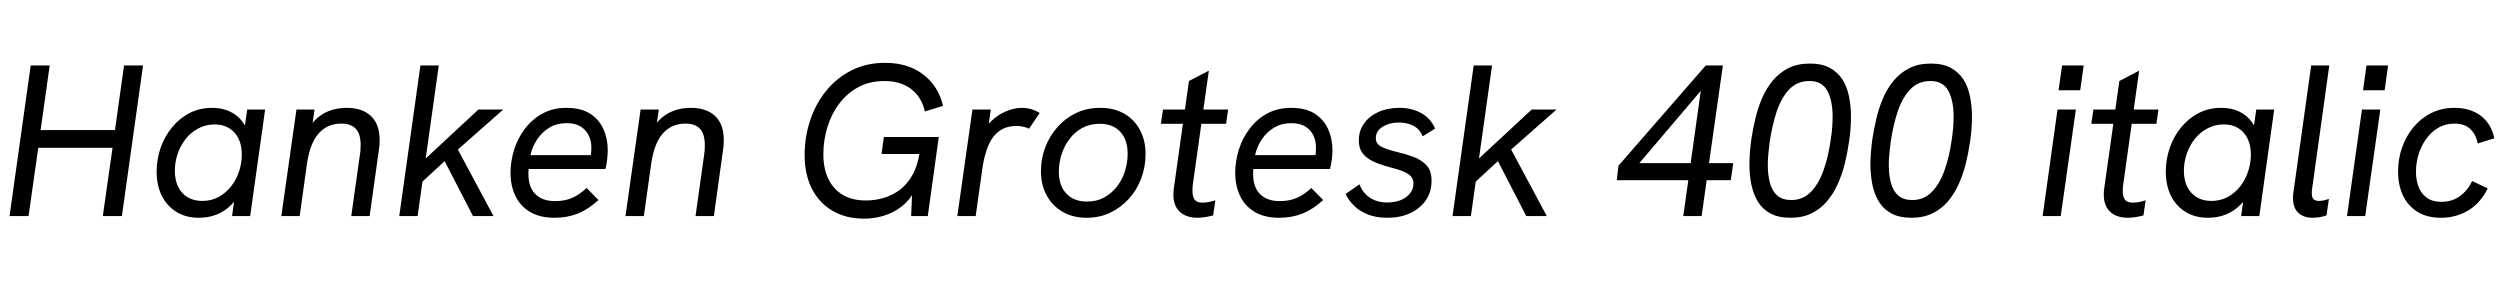 <svg xmlns="http://www.w3.org/2000/svg" xmlns:xlink="http://www.w3.org/1999/xlink" width="277.704" height="31.272"><path fill="black" d="M3.17 24L1.06 24L3.41 7.27L5.52 7.27L4.51 14.45L12.77 14.45L13.78 7.27L15.89 7.27L13.54 24L11.42 24L12.50 16.42L4.25 16.42L3.17 24ZM22.08 24.19L22.08 24.19Q20.64 24.19 19.58 23.53Q18.53 22.87 17.96 21.72Q17.40 20.57 17.40 19.08L17.40 19.08Q17.40 17.69 17.84 16.42Q18.29 15.14 19.12 14.14Q19.94 13.13 21.07 12.55Q22.20 11.98 23.57 11.98L23.57 11.98Q24.72 11.98 25.57 12.40Q26.42 12.82 26.95 13.54Q27.48 14.26 27.60 15.19L27.60 15.19L26.95 15.70L27.46 12.17L29.45 12.17L27.79 24L25.78 24L26.26 20.47L26.86 21Q26.40 22.03 25.70 22.74Q25.01 23.45 24.10 23.82Q23.18 24.19 22.08 24.19ZM22.46 22.32L22.46 22.32Q23.47 22.32 24.29 21.88Q25.10 21.43 25.68 20.69Q26.26 19.94 26.56 19.03Q26.86 18.12 26.86 17.16L26.86 17.16Q26.86 16.15 26.50 15.41Q26.14 14.66 25.46 14.24Q24.79 13.82 23.86 13.82L23.86 13.82Q22.85 13.82 22.02 14.27Q21.19 14.71 20.62 15.44Q20.04 16.18 19.73 17.10Q19.42 18.02 19.42 18.98L19.42 18.98Q19.42 19.99 19.79 20.75Q20.16 21.50 20.84 21.91Q21.53 22.32 22.46 22.32ZM33.29 24L31.25 24L32.93 12.17L34.94 12.17L34.58 14.69L34.08 14.64Q34.54 13.73 35.21 13.14Q35.88 12.55 36.72 12.26Q37.56 11.98 38.50 11.98L38.50 11.98Q40.25 11.98 41.21 12.89Q42.17 13.80 42.17 15.55L42.17 15.55Q42.17 15.82 42.16 16.06Q42.14 16.30 42.10 16.56L42.10 16.56L41.06 24L39.02 24L39.98 17.18Q40.03 16.90 40.04 16.66Q40.06 16.42 40.06 16.10L40.06 16.10Q40.06 14.88 39.52 14.30Q38.98 13.73 37.92 13.73L37.92 13.73Q36.38 13.73 35.41 14.81Q34.44 15.89 34.10 18.17L34.10 18.17L33.29 24ZM54.82 24L52.54 24L49.39 17.90L46.68 20.40L46.99 17.88L53.14 12.17L55.90 12.17L50.86 16.61L54.82 24ZM46.39 24L44.35 24L46.70 7.27L48.74 7.27L46.39 24ZM61.61 24.19L61.61 24.19Q59.95 24.19 58.86 23.53Q57.77 22.87 57.24 21.74Q56.71 20.62 56.71 19.22L56.71 19.22Q56.71 17.88 57.12 16.60Q57.53 15.31 58.33 14.27Q59.14 13.22 60.29 12.60Q61.44 11.98 62.90 11.98L62.90 11.98Q64.54 11.98 65.54 12.62Q66.55 13.27 67.03 14.34Q67.51 15.41 67.51 16.68L67.51 16.68Q67.51 17.14 67.44 17.74Q67.37 18.34 67.25 18.77L67.25 18.77L58.73 18.77Q58.70 18.94 58.70 19.08Q58.70 19.22 58.70 19.37L58.70 19.37Q58.70 20.78 59.47 21.56Q60.24 22.34 61.66 22.34L61.66 22.34Q62.74 22.34 63.56 21.98Q64.39 21.62 65.16 20.88L65.16 20.88L66.48 22.22Q65.35 23.26 64.19 23.72Q63.02 24.19 61.61 24.19ZM66.22 17.23L65.59 17.62Q65.64 17.21 65.66 16.97Q65.69 16.73 65.69 16.34L65.69 16.34Q65.69 15.67 65.40 15.06Q65.11 14.45 64.51 14.06Q63.91 13.68 62.93 13.68L62.93 13.68Q61.87 13.68 61.04 14.17Q60.22 14.66 59.68 15.47Q59.14 16.27 58.92 17.23L58.92 17.23L66.22 17.23ZM71.52 24L69.48 24L71.16 12.17L73.18 12.17L72.82 14.69L72.31 14.64Q72.77 13.73 73.44 13.14Q74.11 12.55 74.95 12.26Q75.79 11.98 76.73 11.98L76.73 11.98Q78.48 11.98 79.44 12.89Q80.40 13.80 80.40 15.55L80.40 15.55Q80.40 15.82 80.39 16.06Q80.38 16.30 80.33 16.56L80.33 16.56L79.30 24L77.26 24L78.22 17.18Q78.26 16.90 78.28 16.66Q78.29 16.42 78.29 16.10L78.29 16.10Q78.29 14.88 77.75 14.30Q77.21 13.73 76.15 13.73L76.15 13.73Q74.62 13.73 73.64 14.81Q72.67 15.89 72.34 18.17L72.34 18.17L71.52 24ZM95.98 24.29L95.98 24.29Q93.96 24.29 92.47 23.41Q90.98 22.54 90.18 20.95Q89.38 19.37 89.38 17.21L89.38 17.21Q89.38 15.22 89.99 13.38Q90.60 11.54 91.76 10.10Q92.93 8.66 94.58 7.82Q96.24 6.98 98.30 6.98L98.30 6.98Q100.87 6.98 102.55 8.27Q104.23 9.55 104.76 11.76L104.76 11.76L102.74 12.38Q102.36 10.75 101.20 9.88Q100.03 9 98.26 9L98.26 9Q96.60 9 95.34 9.68Q94.08 10.37 93.22 11.52Q92.35 12.67 91.91 14.12Q91.46 15.58 91.46 17.14L91.46 17.14Q91.46 19.54 92.70 20.90Q93.94 22.27 96.17 22.27L96.17 22.27Q97.15 22.27 98.12 22.00Q99.10 21.72 99.94 21.10Q100.78 20.47 101.36 19.43Q101.95 18.38 102.17 16.85L102.17 16.85L102.34 15.67L102.60 17.11L97.92 17.11L98.18 15.22L104.28 15.22L103.06 24L101.21 24L101.35 20.74L101.69 21.05Q101.09 22.20 100.18 22.92Q99.26 23.64 98.18 23.96Q97.10 24.29 95.98 24.29ZM108.38 24L106.34 24L108.02 12.17L110.06 12.17L109.61 15.34L109.01 15.29Q109.32 14.23 110.08 13.49Q110.83 12.74 111.76 12.36Q112.68 11.98 113.50 11.98L113.50 11.98Q114.02 11.98 114.50 12.11Q114.98 12.24 115.49 12.55L115.49 12.55L114.31 14.30Q114.05 14.16 113.68 14.08Q113.30 13.99 112.97 13.99L112.97 13.99Q111.72 13.99 110.94 14.60Q110.16 15.22 109.75 16.25Q109.34 17.28 109.15 18.53L109.15 18.53L108.38 24ZM120.70 24.19L120.70 24.19Q119.18 24.19 118.04 23.53Q116.90 22.87 116.27 21.71Q115.63 20.54 115.63 19.01L115.63 19.01Q115.63 17.62 116.11 16.36Q116.59 15.10 117.47 14.11Q118.34 13.13 119.54 12.55Q120.74 11.98 122.21 11.98L122.21 11.98Q123.74 11.98 124.87 12.62Q126 13.27 126.62 14.42Q127.25 15.58 127.25 17.11L127.25 17.11Q127.25 18.53 126.77 19.81Q126.29 21.10 125.40 22.08Q124.51 23.06 123.32 23.63Q122.14 24.19 120.70 24.19ZM120.74 22.39L120.74 22.39Q121.82 22.39 122.65 21.94Q123.48 21.48 124.07 20.72Q124.66 19.97 124.96 19.02Q125.26 18.07 125.26 17.06L125.26 17.06Q125.26 15.53 124.44 14.64Q123.62 13.75 122.16 13.75L122.16 13.75Q121.06 13.75 120.20 14.22Q119.35 14.69 118.78 15.47Q118.20 16.25 117.91 17.18Q117.62 18.12 117.62 19.08L117.62 19.08Q117.62 20.62 118.45 21.50Q119.28 22.39 120.74 22.39ZM133.01 24.19L133.01 24.19Q132.24 24.19 131.64 23.92Q131.04 23.64 130.69 23.08Q130.34 22.51 130.34 21.62L130.34 21.62Q130.34 21.46 130.36 21.28Q130.37 21.10 130.39 20.93L130.39 20.93L132.07 9L134.28 7.85L132.50 20.50Q132.48 20.66 132.47 20.84Q132.46 21.02 132.46 21.22L132.46 21.22Q132.46 21.86 132.71 22.19Q132.96 22.51 133.56 22.51L133.56 22.51Q133.85 22.51 134.22 22.45Q134.59 22.39 135 22.25L135 22.25L134.76 23.93Q134.30 24.05 133.85 24.12Q133.39 24.19 133.01 24.19ZM136.20 13.75L128.95 13.75L129.19 12.17L136.42 12.17L136.20 13.75ZM142.10 24.19L142.10 24.19Q140.45 24.19 139.36 23.53Q138.26 22.87 137.74 21.74Q137.21 20.62 137.21 19.22L137.21 19.22Q137.21 17.88 137.62 16.60Q138.02 15.31 138.83 14.27Q139.63 13.22 140.78 12.60Q141.94 11.98 143.40 11.98L143.40 11.98Q145.03 11.98 146.04 12.62Q147.05 13.27 147.53 14.34Q148.01 15.41 148.01 16.68L148.01 16.68Q148.01 17.14 147.94 17.74Q147.86 18.34 147.74 18.77L147.74 18.77L139.22 18.77Q139.20 18.94 139.20 19.08Q139.20 19.22 139.20 19.37L139.20 19.37Q139.20 20.78 139.97 21.56Q140.74 22.34 142.15 22.34L142.15 22.34Q143.23 22.34 144.06 21.98Q144.89 21.62 145.66 20.88L145.66 20.88L146.98 22.22Q145.85 23.26 144.68 23.72Q143.52 24.19 142.10 24.19ZM146.71 17.23L146.09 17.62Q146.14 17.21 146.16 16.97Q146.18 16.73 146.18 16.34L146.18 16.34Q146.18 15.67 145.90 15.06Q145.61 14.45 145.01 14.06Q144.41 13.68 143.42 13.68L143.42 13.68Q142.37 13.68 141.54 14.17Q140.71 14.66 140.17 15.47Q139.63 16.27 139.42 17.23L139.42 17.23L146.71 17.23ZM154.10 24.19L154.10 24.19Q152.86 24.19 151.93 23.82Q151.01 23.45 150.40 22.84Q149.78 22.22 149.47 21.55L149.47 21.55L151.01 20.47Q151.34 21.38 152.14 21.94Q152.93 22.49 154.13 22.49L154.13 22.49Q154.92 22.49 155.57 22.24Q156.22 21.98 156.61 21.50Q157.01 21.02 157.01 20.40L157.01 20.40Q157.01 19.90 156.71 19.57Q156.41 19.25 155.83 19.02Q155.26 18.79 154.39 18.58L154.39 18.58Q153.77 18.41 153.16 18.19Q152.54 17.98 152.04 17.65Q151.54 17.33 151.24 16.84Q150.94 16.34 150.94 15.62L150.94 15.62Q150.94 14.54 151.51 13.73Q152.09 12.91 153.11 12.44Q154.13 11.98 155.45 11.98L155.45 11.98Q156.82 11.98 157.87 12.56Q158.93 13.15 159.41 14.28L159.41 14.28L158.04 15.14Q157.68 14.30 156.98 13.96Q156.29 13.61 155.38 13.61L155.38 13.61Q154.34 13.61 153.59 14.08Q152.83 14.54 152.83 15.36L152.83 15.36Q152.83 15.94 153.36 16.25Q153.89 16.56 155.06 16.85L155.06 16.85Q156 17.06 156.91 17.39Q157.82 17.71 158.42 18.32Q159.02 18.94 159.02 20.06L159.02 20.06Q159.02 21.31 158.39 22.24Q157.75 23.16 156.65 23.68Q155.54 24.19 154.10 24.19ZM171.82 24L169.54 24L166.39 17.90L163.68 20.40L163.99 17.88L170.14 12.17L172.90 12.17L167.86 16.61L171.82 24ZM163.39 24L161.35 24L163.70 7.27L165.74 7.27L163.39 24ZM189.02 24L186.98 24L187.54 20.02L179.59 20.02L179.78 18.41L189.48 7.27L191.38 7.27L189.84 18.12L192.53 18.12L192.26 20.02L189.58 20.02L189.02 24ZM189.24 9.72L181.49 18.84L181.39 18.12L187.80 18.12L189 9.55L189.24 9.72ZM198.91 24.19L198.91 24.19Q197.54 24.19 196.66 23.71Q195.77 23.23 195.26 22.39Q194.76 21.55 194.54 20.48Q194.33 19.42 194.33 18.26L194.33 18.26Q194.33 17.57 194.39 16.86Q194.45 16.15 194.54 15.48L194.54 15.48Q194.71 14.35 194.99 13.18Q195.26 12 195.73 10.91Q196.20 9.82 196.92 8.95Q197.64 8.09 198.65 7.57Q199.66 7.06 201.05 7.06L201.05 7.06Q202.37 7.06 203.26 7.54Q204.14 8.02 204.66 8.83Q205.18 9.65 205.39 10.72Q205.61 11.78 205.61 12.96L205.61 12.96Q205.61 13.56 205.56 14.30Q205.51 15.05 205.39 15.77L205.39 15.77Q205.22 16.97 204.92 18.18Q204.62 19.39 204.13 20.47Q203.64 21.55 202.92 22.39Q202.20 23.23 201.20 23.71Q200.21 24.19 198.91 24.19ZM198.98 22.22L198.98 22.22Q200.26 22.22 201.13 21.34Q202.01 20.45 202.55 18.95Q203.09 17.45 203.35 15.58L203.35 15.58Q203.47 14.86 203.52 14.17Q203.57 13.49 203.57 12.96L203.57 12.96Q203.57 11.16 202.98 10.08Q202.39 9 201 9L201 9Q199.63 9 198.76 9.92Q197.88 10.85 197.36 12.38Q196.85 13.92 196.58 15.77L196.58 15.77Q196.49 16.44 196.43 17.09Q196.37 17.74 196.37 18.34L196.37 18.34Q196.37 19.44 196.61 20.33Q196.85 21.22 197.42 21.72Q198 22.22 198.98 22.22ZM212.35 24.19L212.35 24.19Q210.98 24.19 210.10 23.71Q209.21 23.23 208.70 22.39Q208.20 21.55 207.98 20.48Q207.77 19.42 207.77 18.26L207.77 18.26Q207.77 17.57 207.83 16.86Q207.89 16.15 207.98 15.48L207.98 15.48Q208.15 14.35 208.43 13.18Q208.70 12 209.17 10.91Q209.64 9.82 210.36 8.95Q211.08 8.09 212.09 7.57Q213.10 7.06 214.49 7.06L214.49 7.06Q215.81 7.06 216.70 7.54Q217.58 8.02 218.10 8.83Q218.62 9.65 218.83 10.72Q219.05 11.78 219.05 12.96L219.05 12.96Q219.05 13.56 219 14.30Q218.95 15.05 218.83 15.77L218.83 15.77Q218.66 16.97 218.36 18.18Q218.06 19.39 217.57 20.47Q217.08 21.55 216.36 22.39Q215.64 23.23 214.64 23.71Q213.65 24.19 212.35 24.19ZM212.42 22.22L212.42 22.22Q213.70 22.22 214.57 21.34Q215.45 20.45 215.99 18.95Q216.53 17.45 216.79 15.58L216.79 15.58Q216.91 14.86 216.96 14.17Q217.01 13.49 217.01 12.96L217.01 12.96Q217.01 11.16 216.42 10.08Q215.83 9 214.44 9L214.44 9Q213.07 9 212.20 9.92Q211.32 10.85 210.80 12.38Q210.29 13.92 210.02 15.77L210.02 15.77Q209.93 16.44 209.87 17.09Q209.81 17.74 209.81 18.34L209.81 18.34Q209.81 19.44 210.05 20.33Q210.29 21.22 210.86 21.72Q211.44 22.22 212.42 22.22ZM228.91 24L226.90 24L228.55 12.17L230.59 12.17L228.91 24ZM231.07 10.03L228.67 10.03L229.06 7.27L231.46 7.27L231.07 10.03ZM236.35 24.19L236.35 24.19Q235.58 24.19 234.98 23.92Q234.38 23.64 234.04 23.08Q233.69 22.51 233.69 21.62L233.69 21.62Q233.69 21.46 233.70 21.28Q233.71 21.10 233.74 20.93L233.74 20.93L235.42 9L237.62 7.85L235.85 20.50Q235.82 20.66 235.81 20.84Q235.80 21.02 235.80 21.22L235.80 21.22Q235.80 21.86 236.05 22.19Q236.30 22.51 236.90 22.51L236.90 22.51Q237.19 22.51 237.56 22.45Q237.94 22.39 238.34 22.25L238.34 22.25L238.10 23.93Q237.65 24.05 237.19 24.12Q236.74 24.19 236.35 24.19ZM239.54 13.75L232.30 13.75L232.54 12.17L239.76 12.17L239.54 13.75ZM245.26 24.19L245.26 24.19Q243.82 24.19 242.76 23.53Q241.70 22.87 241.14 21.72Q240.58 20.57 240.58 19.08L240.58 19.08Q240.58 17.69 241.02 16.42Q241.46 15.14 242.29 14.14Q243.12 13.13 244.25 12.55Q245.38 11.98 246.74 11.98L246.74 11.98Q247.90 11.98 248.75 12.40Q249.60 12.82 250.13 13.54Q250.66 14.26 250.78 15.19L250.78 15.19L250.13 15.70L250.63 12.17L252.62 12.17L250.97 24L248.95 24L249.43 20.47L250.03 21Q249.58 22.03 248.88 22.74Q248.18 23.45 247.27 23.82Q246.36 24.19 245.26 24.19ZM245.64 22.32L245.64 22.32Q246.65 22.32 247.46 21.88Q248.28 21.43 248.86 20.69Q249.43 19.94 249.73 19.03Q250.03 18.12 250.03 17.16L250.03 17.16Q250.03 16.15 249.67 15.41Q249.31 14.66 248.64 14.24Q247.97 13.82 247.03 13.82L247.03 13.82Q246.02 13.82 245.20 14.27Q244.37 14.71 243.79 15.44Q243.22 16.18 242.90 17.10Q242.59 18.02 242.59 18.98L242.59 18.98Q242.59 19.99 242.96 20.75Q243.34 21.50 244.02 21.91Q244.70 22.32 245.64 22.32ZM256.87 24.19L256.87 24.19Q255.89 24.19 255.30 23.64Q254.71 23.09 254.71 21.98L254.71 21.98Q254.71 21.84 254.72 21.67Q254.74 21.50 254.76 21.34L254.76 21.34L256.73 7.27L258.74 7.27L256.82 21.07Q256.80 21.17 256.80 21.26Q256.80 21.36 256.80 21.48L256.80 21.48Q256.80 21.94 257.00 22.13Q257.21 22.32 257.59 22.32L257.59 22.32Q257.86 22.32 258.12 22.26Q258.38 22.20 258.70 22.10L258.70 22.10L258.43 23.93Q258.02 24.07 257.62 24.13Q257.21 24.19 256.87 24.19ZM262.73 24L260.71 24L262.37 12.17L264.41 12.17L262.73 24ZM264.89 10.03L262.49 10.03L262.87 7.27L265.27 7.27L264.89 10.03ZM271.15 24.19L271.15 24.19Q269.57 24.19 268.50 23.51Q267.43 22.82 266.90 21.66Q266.38 20.50 266.38 19.06L266.38 19.06Q266.38 17.69 266.81 16.43Q267.24 15.17 268.07 14.16Q268.90 13.15 270.06 12.56Q271.22 11.98 272.66 11.98L272.66 11.98Q274.37 11.98 275.53 12.83Q276.70 13.68 277.08 15.36L277.08 15.36L275.23 15.94Q275.04 14.93 274.40 14.33Q273.77 13.73 272.64 13.73L272.64 13.73Q271.61 13.73 270.82 14.21Q270.02 14.69 269.47 15.48Q268.92 16.27 268.64 17.21Q268.37 18.14 268.37 19.08L268.37 19.08Q268.37 19.99 268.66 20.75Q268.94 21.50 269.57 21.96Q270.19 22.42 271.18 22.42L271.18 22.42Q272.40 22.42 273.26 21.78Q274.13 21.14 274.61 20.11L274.61 20.11L276.34 20.93Q275.50 22.61 274.14 23.40Q272.78 24.19 271.15 24.19Z"/></svg>